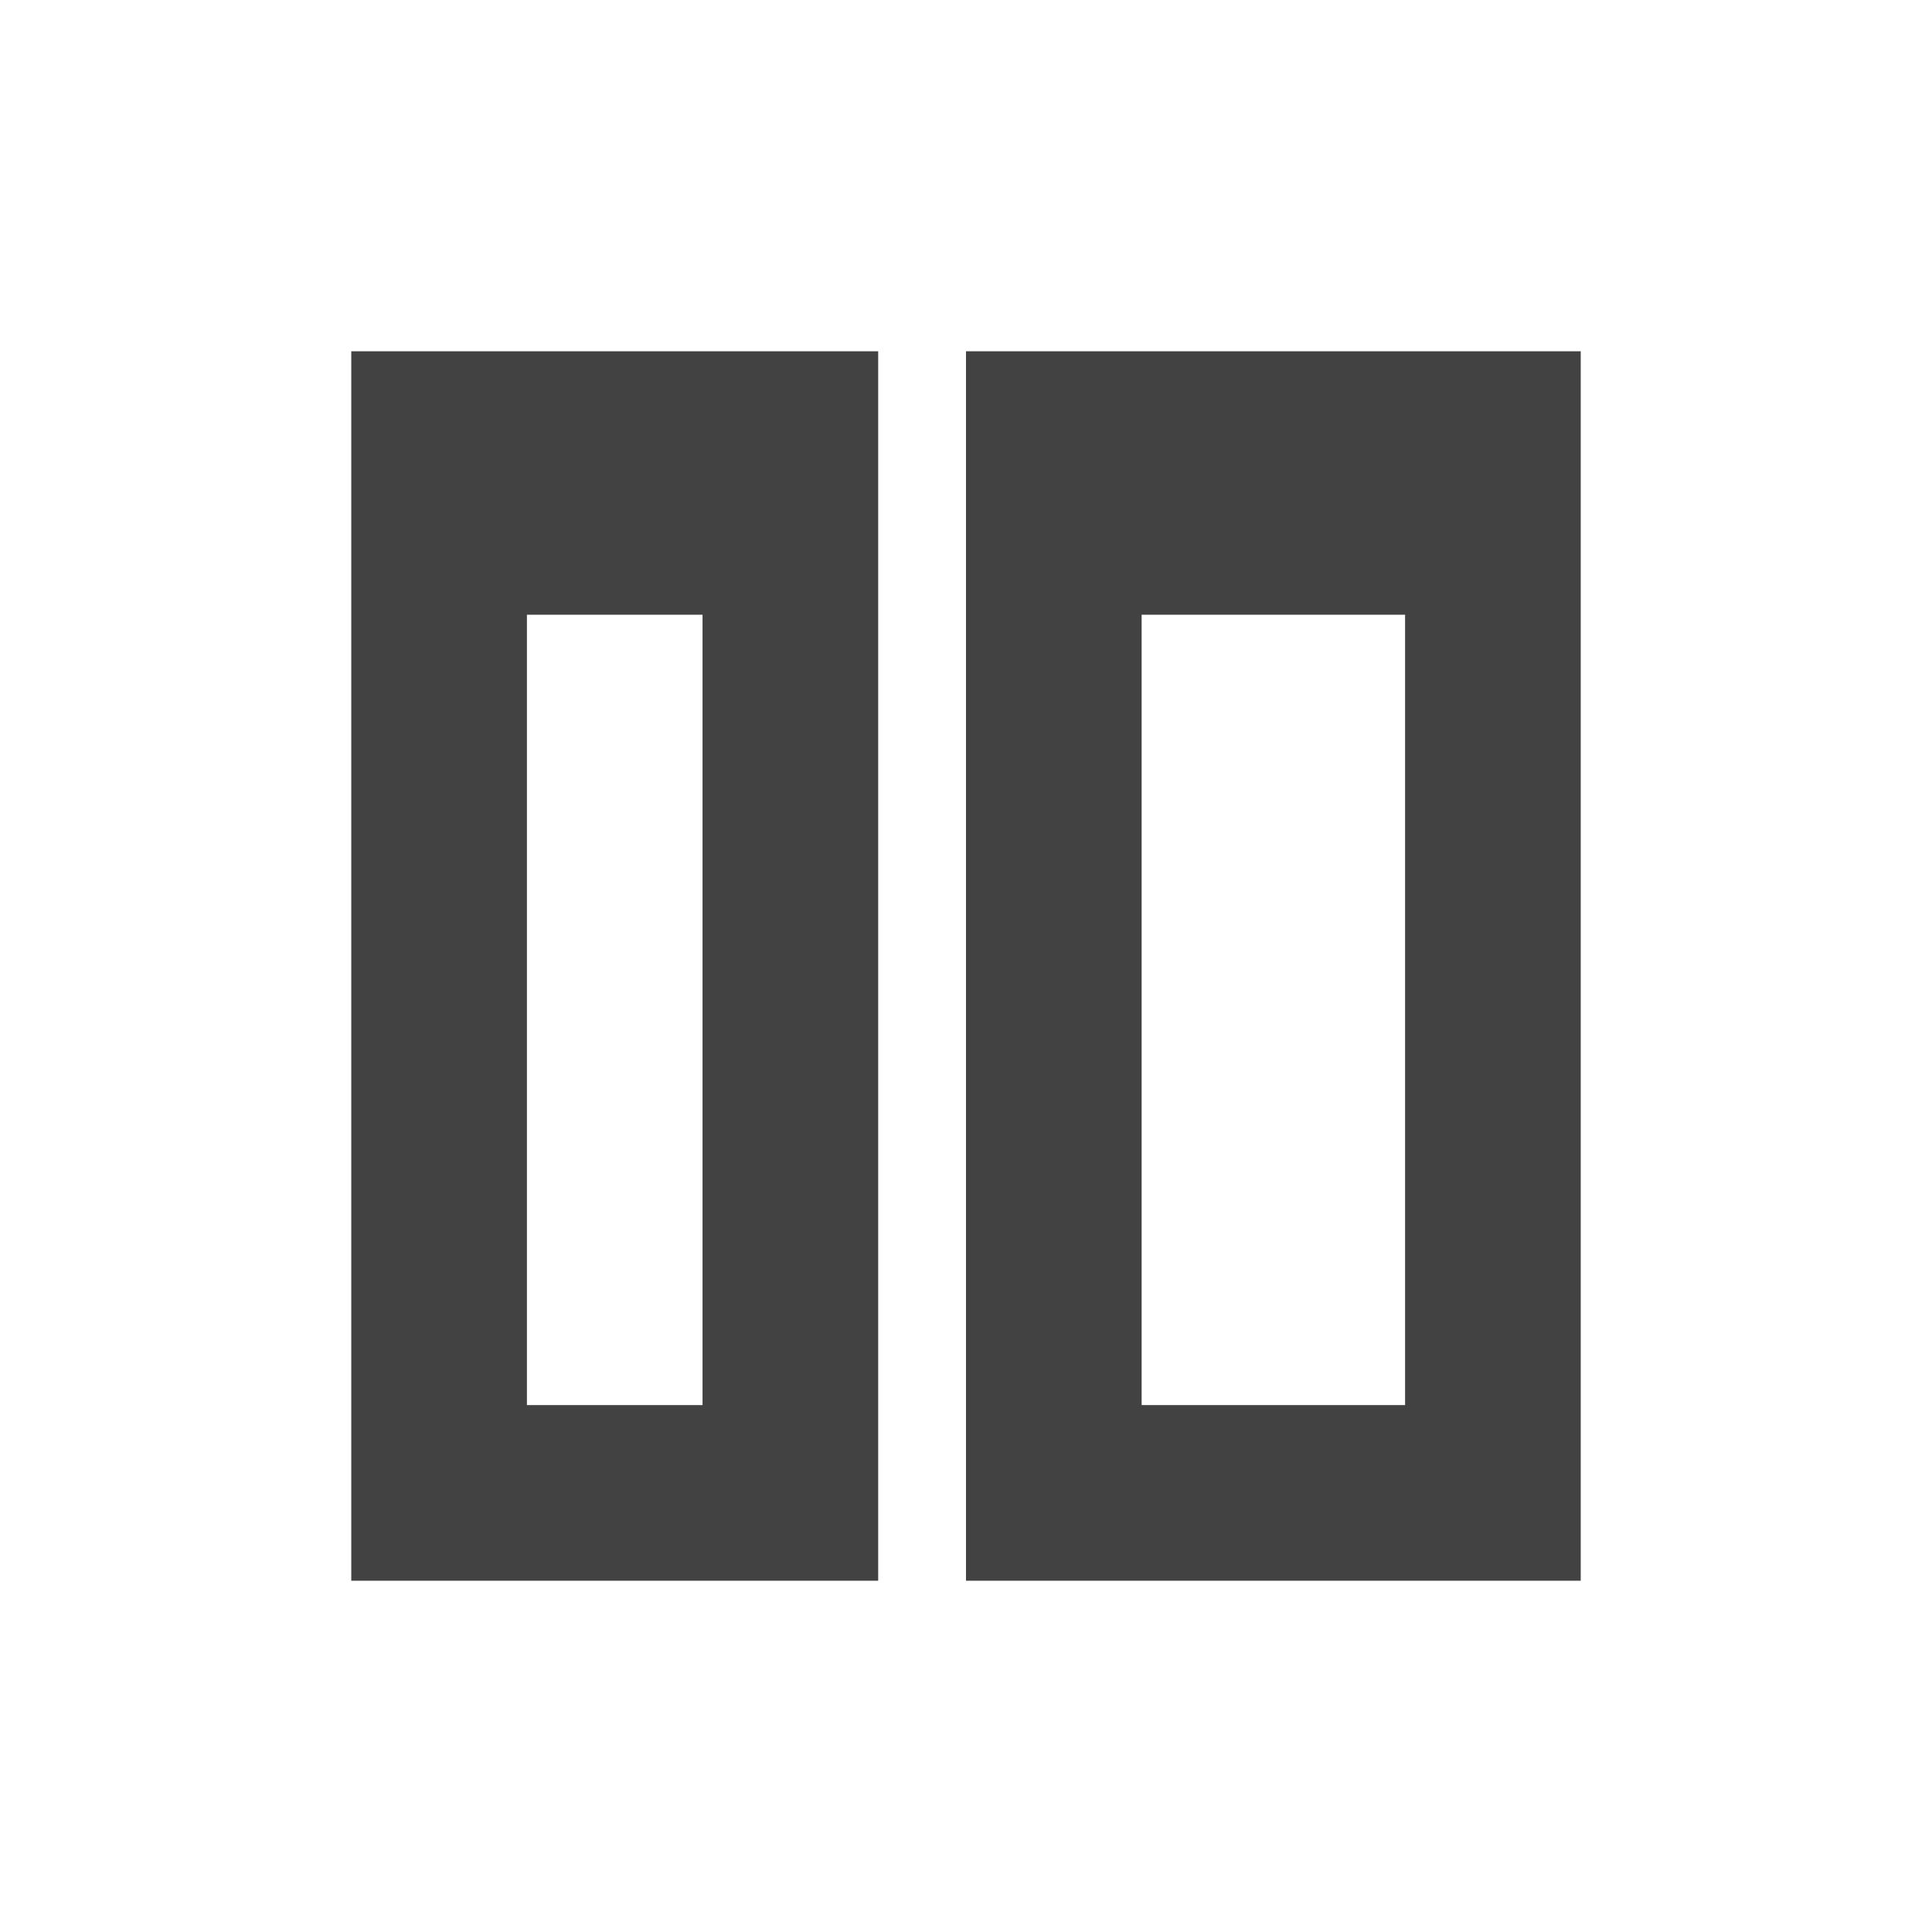
<svg xmlns="http://www.w3.org/2000/svg" xmlns:xlink="http://www.w3.org/1999/xlink" width="22px" height="22px" viewBox="0 0 22 22" version="1.1">
<g id="surface1">
<defs>
  <style id="current-color-scheme" type="text/css">
   .ColorScheme-Text { color:#424242; } .ColorScheme-Highlight { color:#eeeeee; }
  </style>
 </defs>
<path style="fill:currentColor" class="ColorScheme-Text" d="M 4 4 L 4 18 L 10 18 L 10 4 Z M 11 4 L 11 18 L 18 18 L 18 4 Z M 6 7 L 8 7 L 8 16 L 6 16 Z M 13 7 L 16 7 L 16 16 L 13 16 Z M 13 7 "/>
</g>
</svg>

